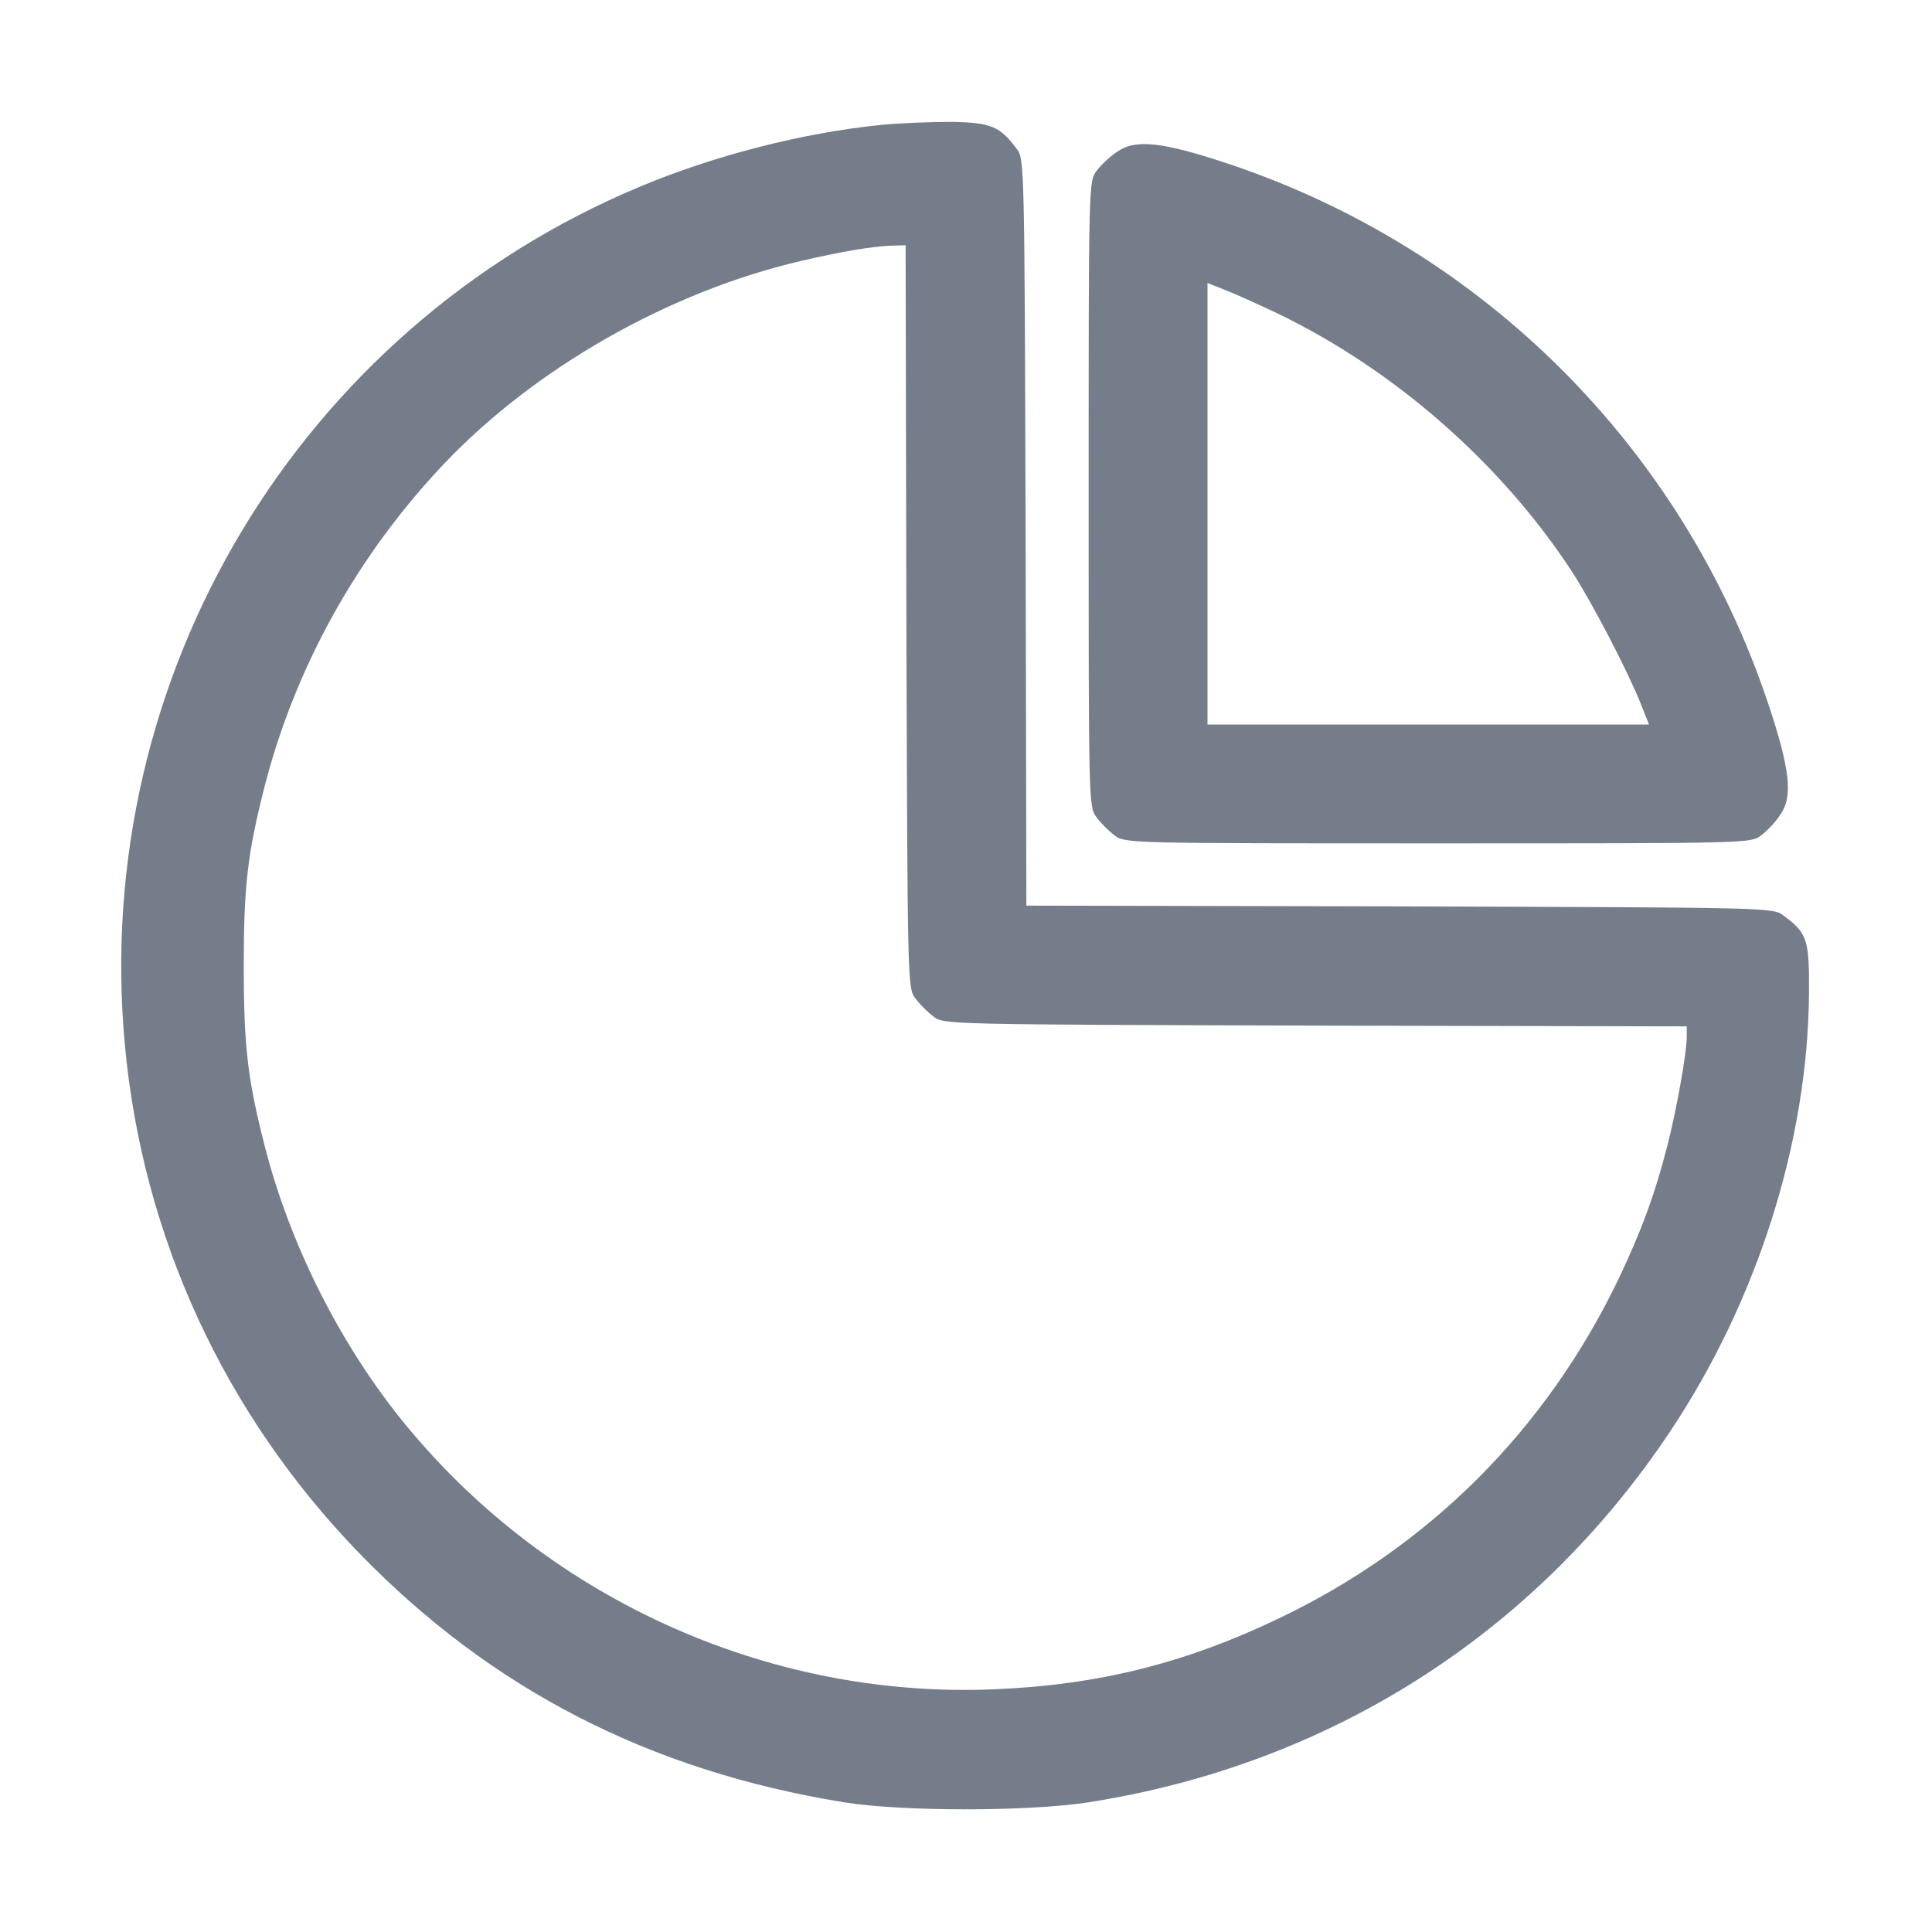 <?xml version="1.0" standalone="no"?>
<!DOCTYPE svg PUBLIC "-//W3C//DTD SVG 20010904//EN"
 "http://www.w3.org/TR/2001/REC-SVG-20010904/DTD/svg10.dtd">
<svg version="1.0" xmlns="http://www.w3.org/2000/svg"
 width="18px" height="18px" viewBox="0 0 512 512"
 preserveAspectRatio="xMidYMid meet">

<g transform="translate(0,512) scale(0.1,-0.1)"
fill="#757D8A" stroke="none">
<path d="M2335 4789 c-208 -21 -442 -81 -640 -164 -903 -378 -1455 -1299
-1364 -2275 47 -506 262 -974 618 -1343 350 -362 770 -579 1286 -663 153 -25
485 -25 645 -1 642 99 1188 447 1545 982 232 347 366 770 369 1162 1 143 -4
160 -68 207 -27 21 -35 21 -1017 24 l-989 2 -2 989 c-3 982 -3 990 -24 1017
-44 59 -67 69 -172 71 -53 0 -137 -3 -187 -8z m67 -1303 c3 -977 3 -985 24
-1012 11 -15 33 -37 48 -48 27 -21 35 -21 1012 -24 l984 -2 0 -29 c0 -41 -27
-192 -51 -286 -33 -129 -67 -222 -129 -353 -192 -400 -501 -710 -901 -901
-251 -120 -481 -177 -759 -188 -603 -24 -1193 247 -1572 722 -163 205 -292
464 -357 720 -45 177 -55 262 -55 475 0 213 10 298 55 475 81 316 245 612 474
854 241 255 599 459 950 540 108 25 187 38 237 40 l38 1 2 -984z"/>
<path d="M2961 4718 c-19 -12 -44 -36 -55 -51 -21 -28 -21 -32 -21 -857 0
-821 0 -829 21 -856 11 -15 33 -37 48 -48 27 -21 35 -21 856 -21 825 0 829 0
857 21 15 11 39 36 51 55 34 48 26 120 -32 294 -226 677 -754 1205 -1431 1431
-174 58 -246 66 -294 32z m419 -426 c312 -149 597 -398 786 -687 55 -85 148
-264 183 -352 l21 -53 -585 0 -585 0 0 585 0 585 48 -19 c26 -10 85 -37 132
-59z"/>
</g>
</svg>
